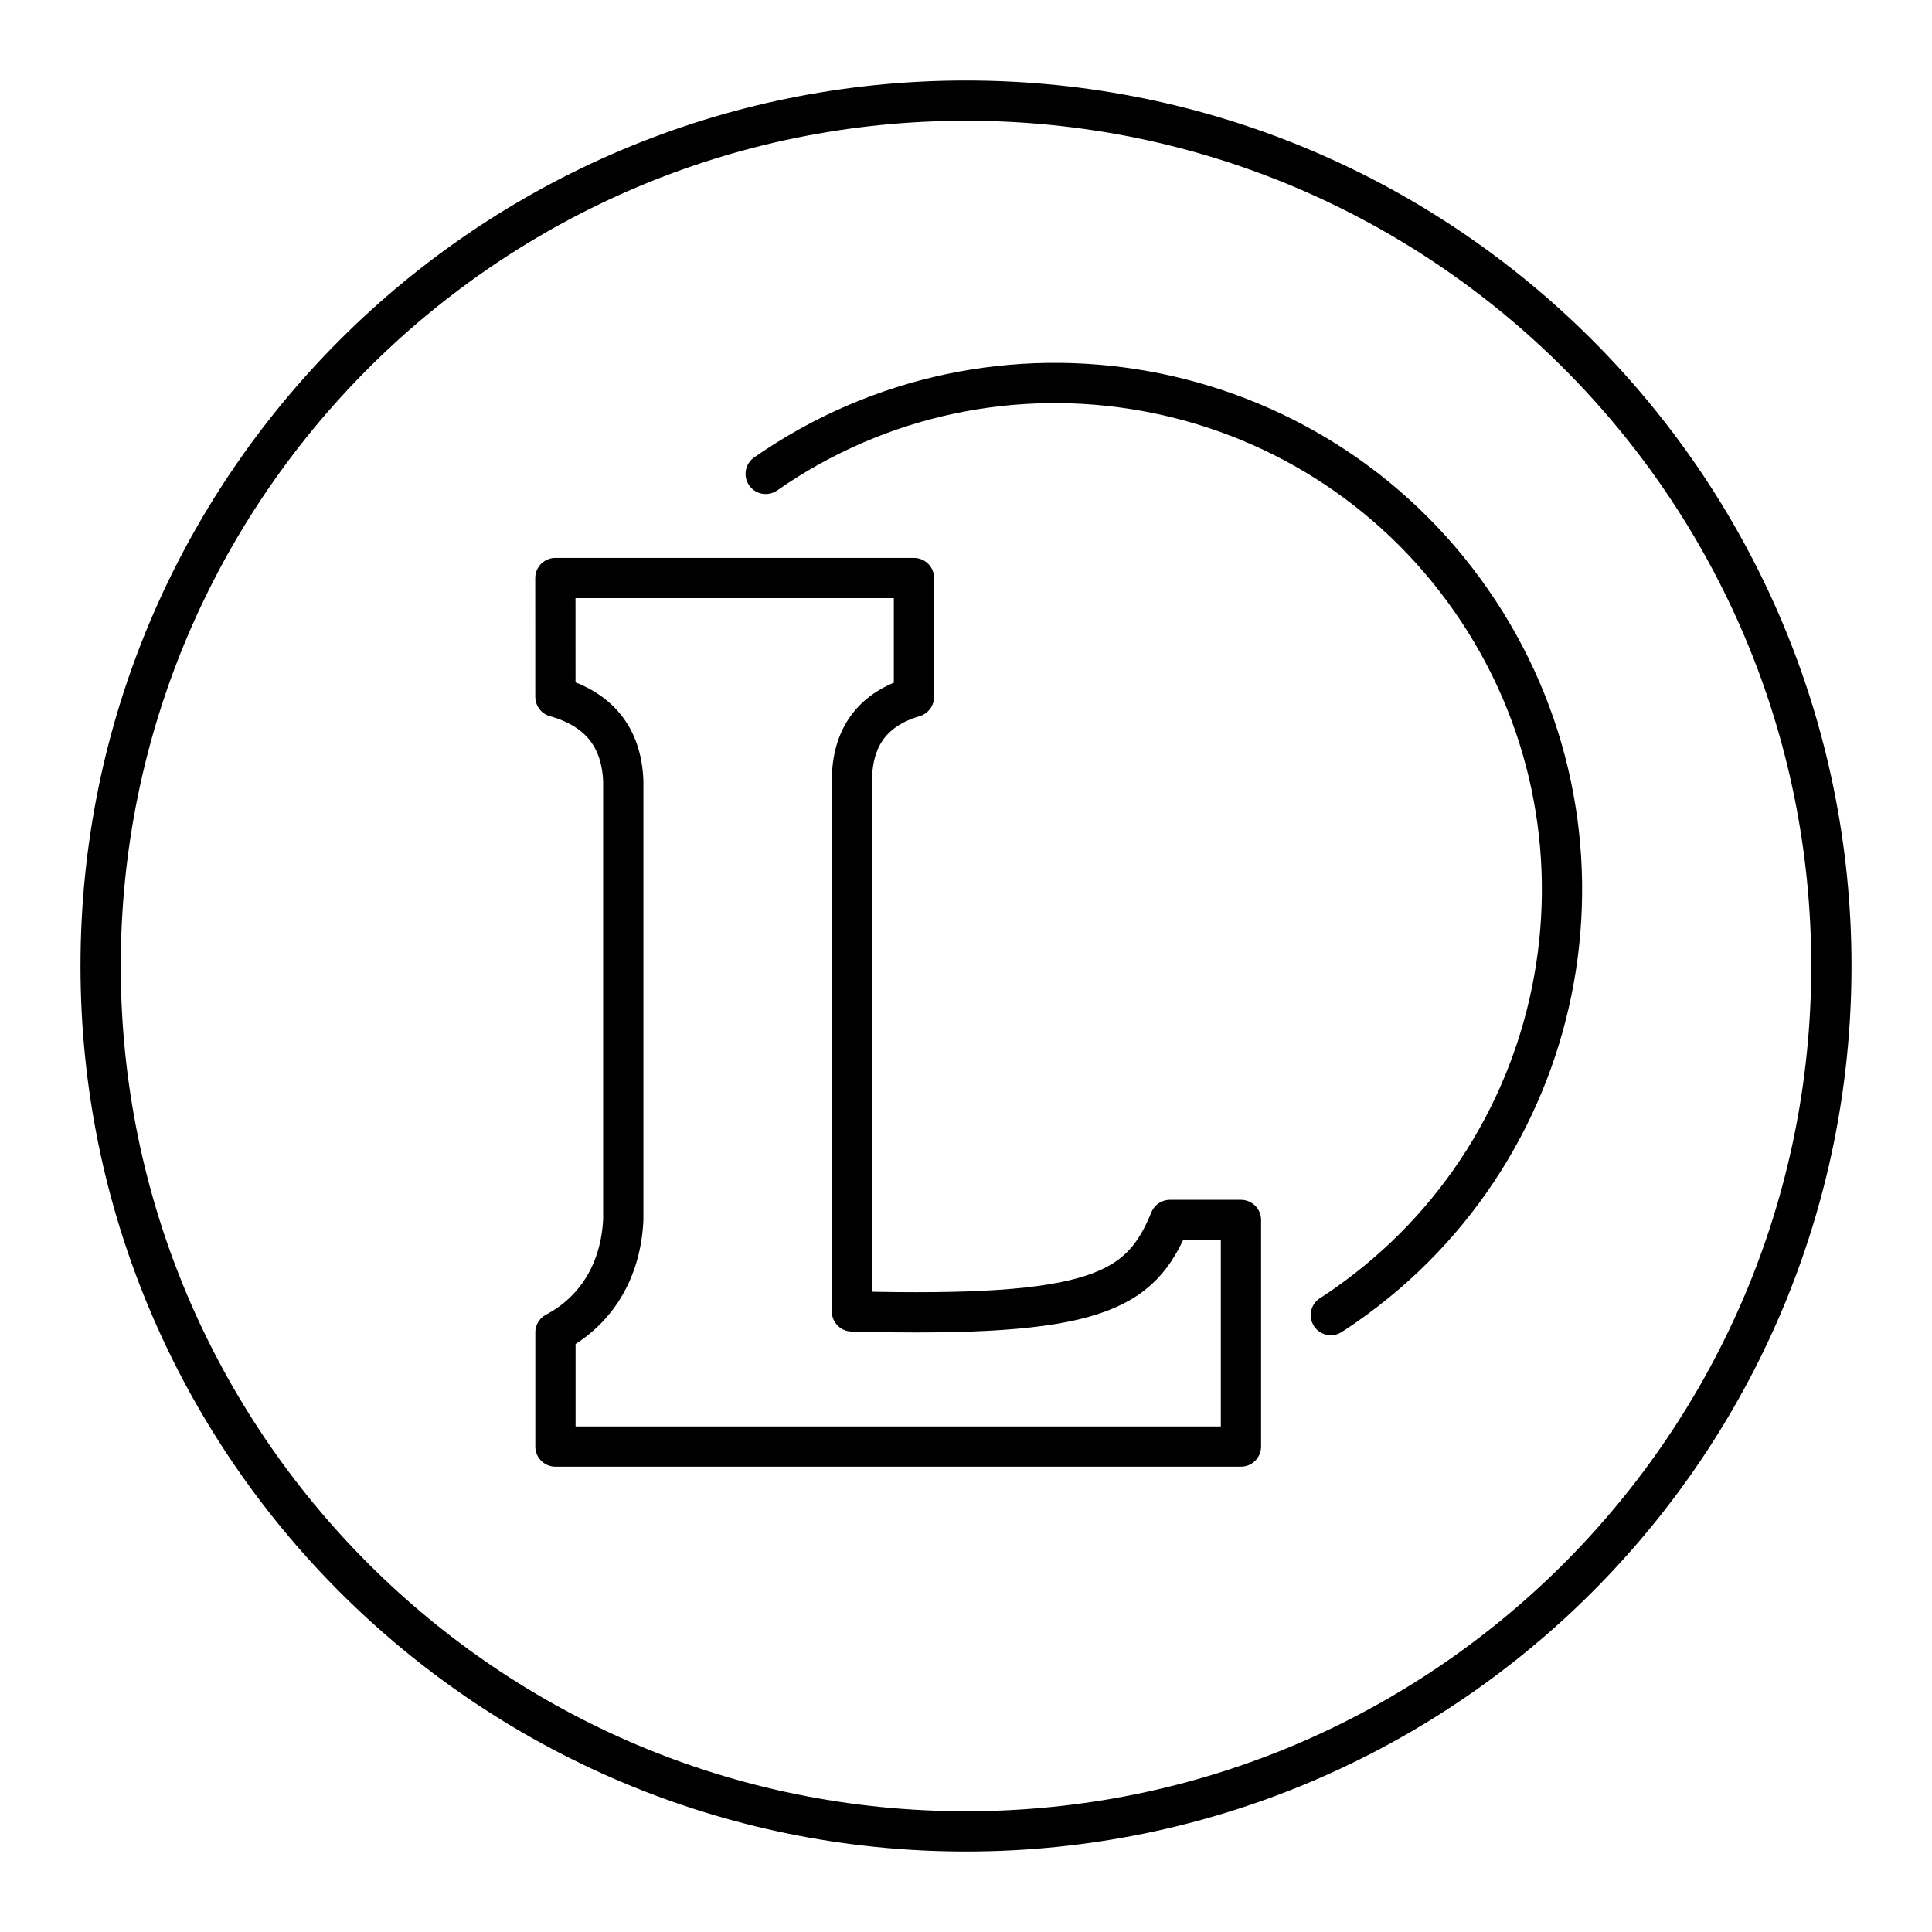 <svg xmlns="http://www.w3.org/2000/svg" width="1em" height="1em" viewBox="0 0 48 48"><path fill="none" stroke="currentColor" stroke-linecap="round" stroke-linejoin="round" d="M24 2.5c11.873 0 21.5 9.627 21.5 21.5S35.873 45.5 24 45.5S2.5 35.873 2.5 24S12.127 2.5 24 2.5"/><path fill="none" stroke="currentColor" stroke-linecap="round" stroke-linejoin="round" d="M19.023 11.774C24.73 7.8 32.578 9.207 36.55 14.915s2.566 13.555-3.142 17.528q-.17.119-.344.23"/><path fill="none" stroke="currentColor" stroke-linecap="round" stroke-linejoin="round" d="M13.798 14.361h8.909v2.952q-1.54.457-1.541 2.089v13.18c6.06.156 7.17-.484 7.902-2.273h1.763v5.63H13.8v-2.835c.967-.51 1.62-1.476 1.685-2.795V19.402q-.066-1.632-1.686-2.09z"/></svg>